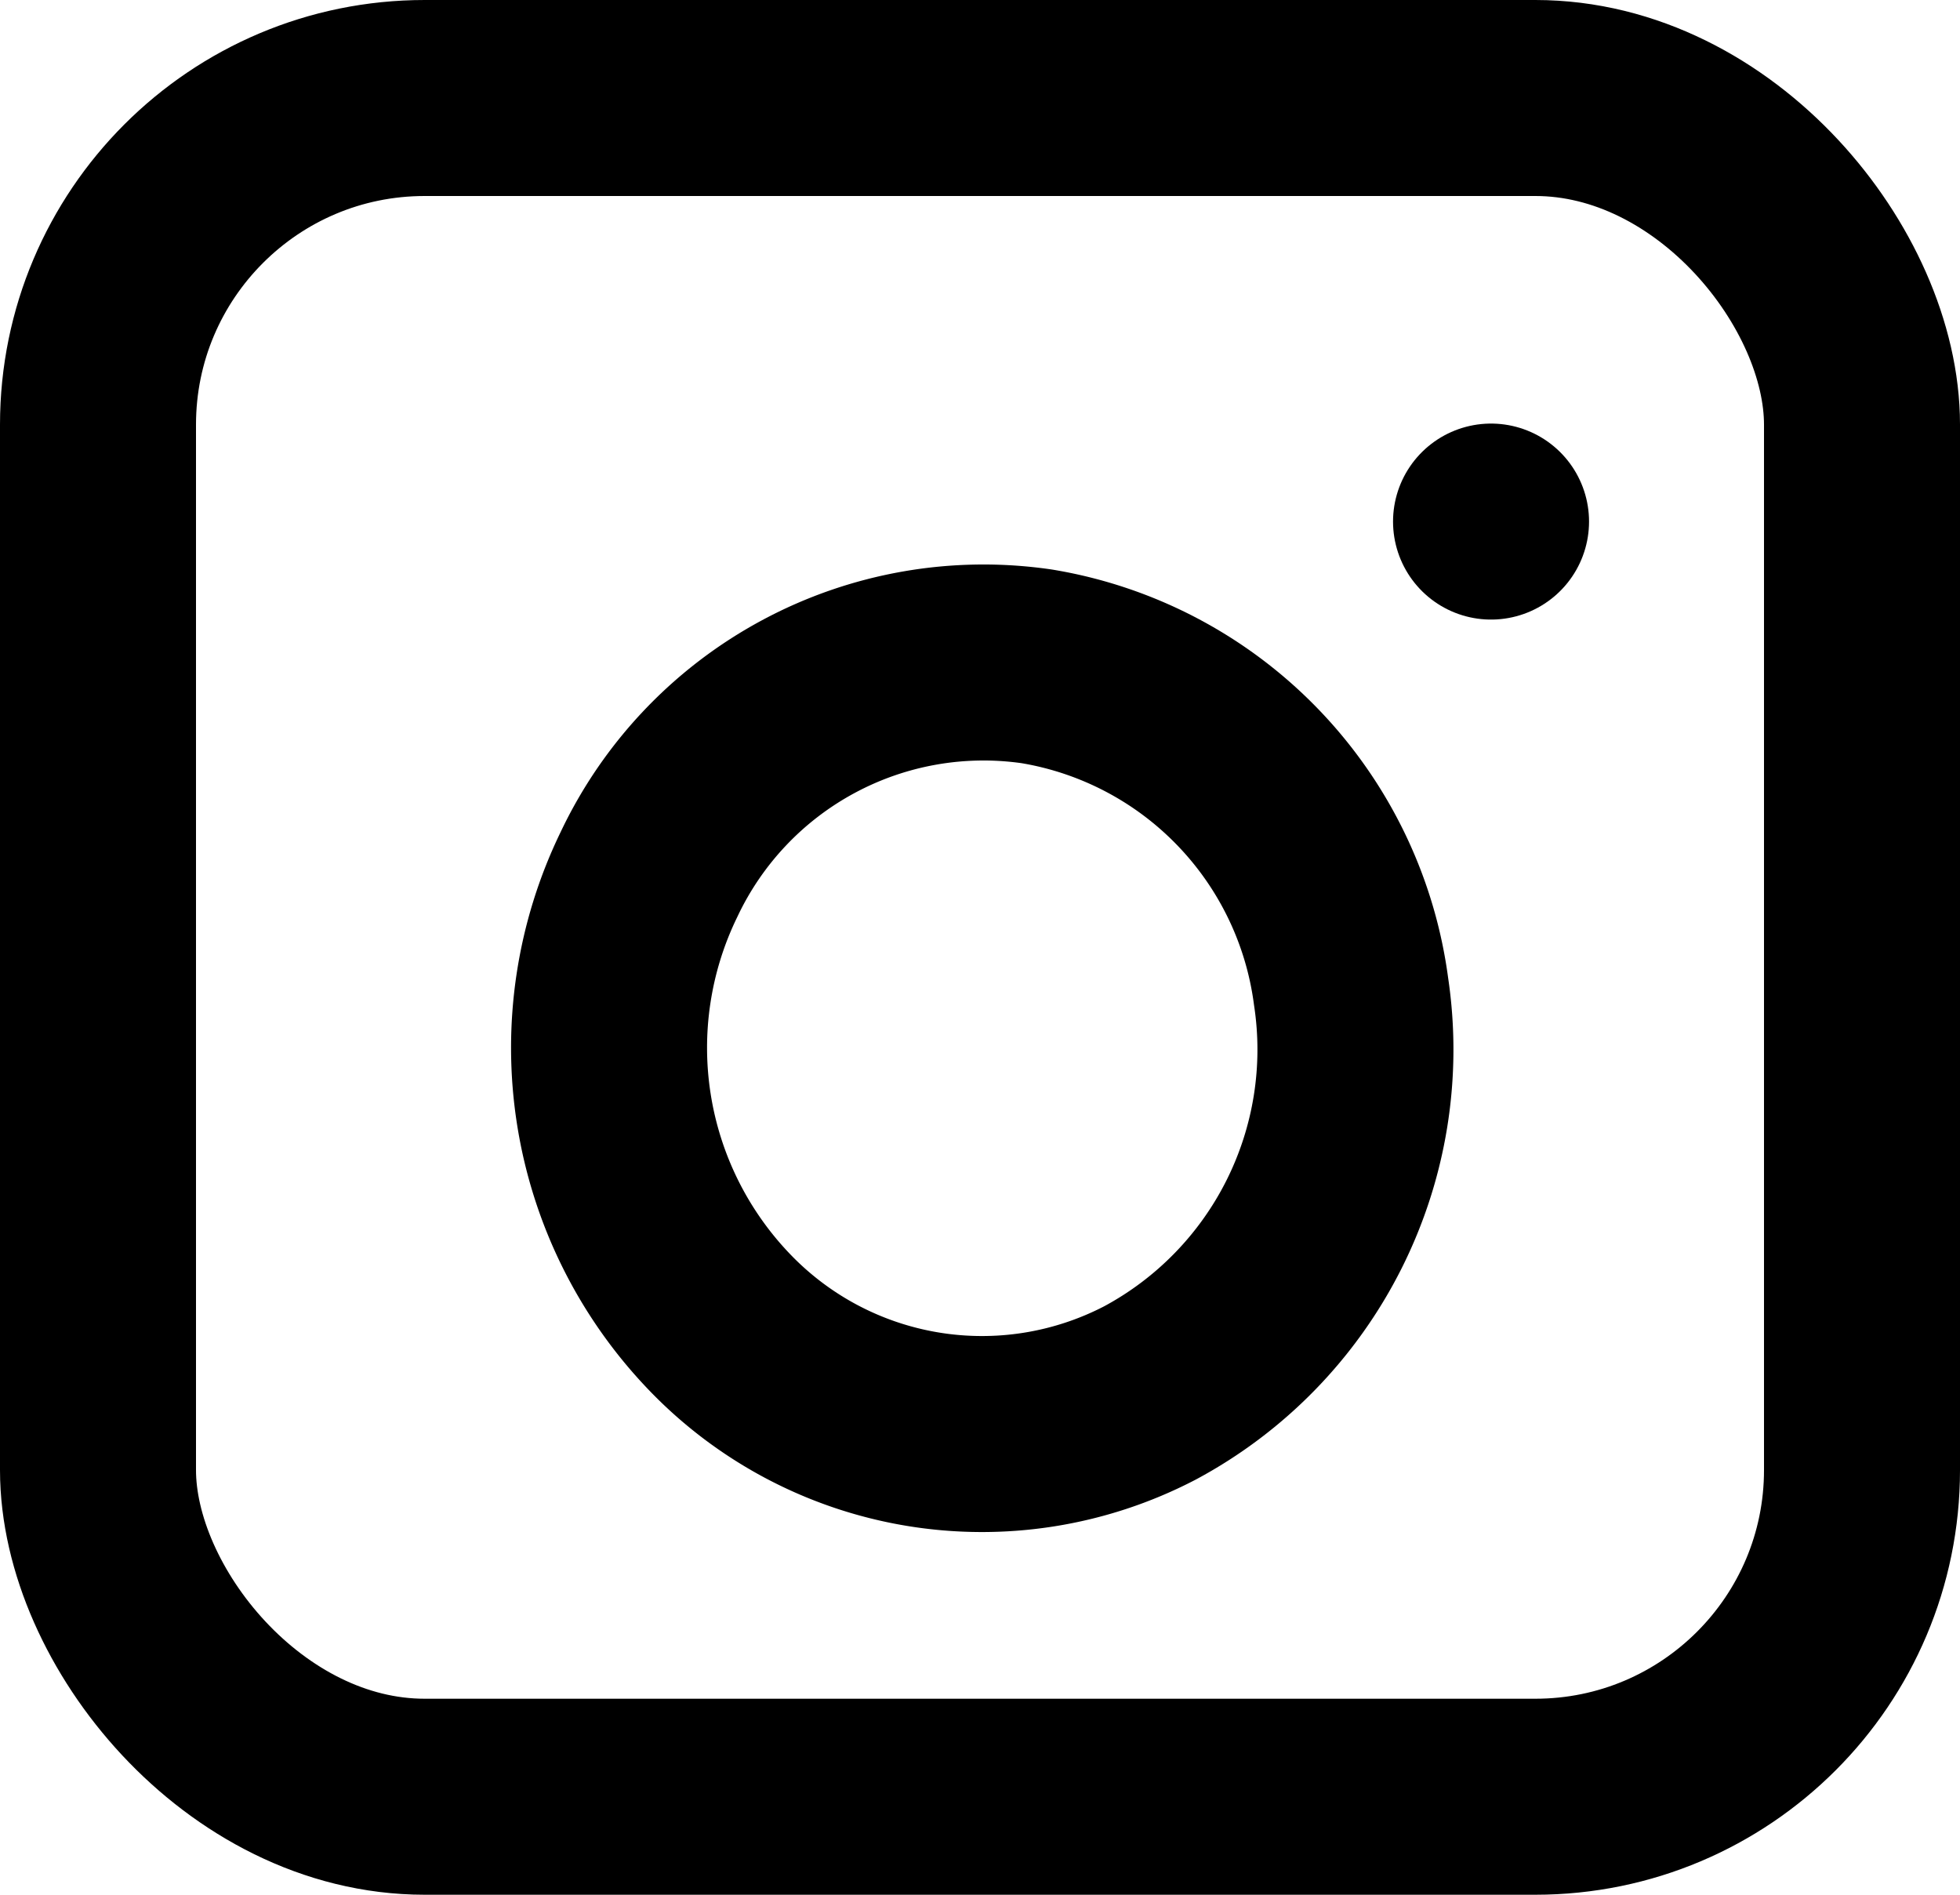 <svg xmlns="http://www.w3.org/2000/svg" width="30" height="29" viewBox="0 0 30 29">
  <g id="Group_23" data-name="Group 23" transform="translate(1.5 1.416)">
    <rect id="Rectangle" width="27" height="26" rx="5" transform="translate(0 0.084)" fill="none" stroke="#000" stroke-linecap="round" stroke-linejoin="round" stroke-miterlimit="10" stroke-width="3"/>
    <path id="Path" d="M11.358,5.042a5.963,5.963,0,0,1-3.081,6.144,5.568,5.568,0,0,1-6.6-1.1A6.061,6.061,0,0,1,.61,3.252,5.664,5.664,0,0,1,6.548.064,5.812,5.812,0,0,1,11.358,5.042Z" transform="translate(7.822 8.719)" fill="none" stroke="#000" stroke-linecap="round" stroke-linejoin="round" stroke-miterlimit="10" stroke-width="3"/>
    <path id="Path-2" data-name="Path" d="M.5.5h0" transform="translate(20.822 6.067)" fill="none" stroke="#000" stroke-linecap="round" stroke-linejoin="round" stroke-miterlimit="10" stroke-width="3"/>
  </g>
</svg>
